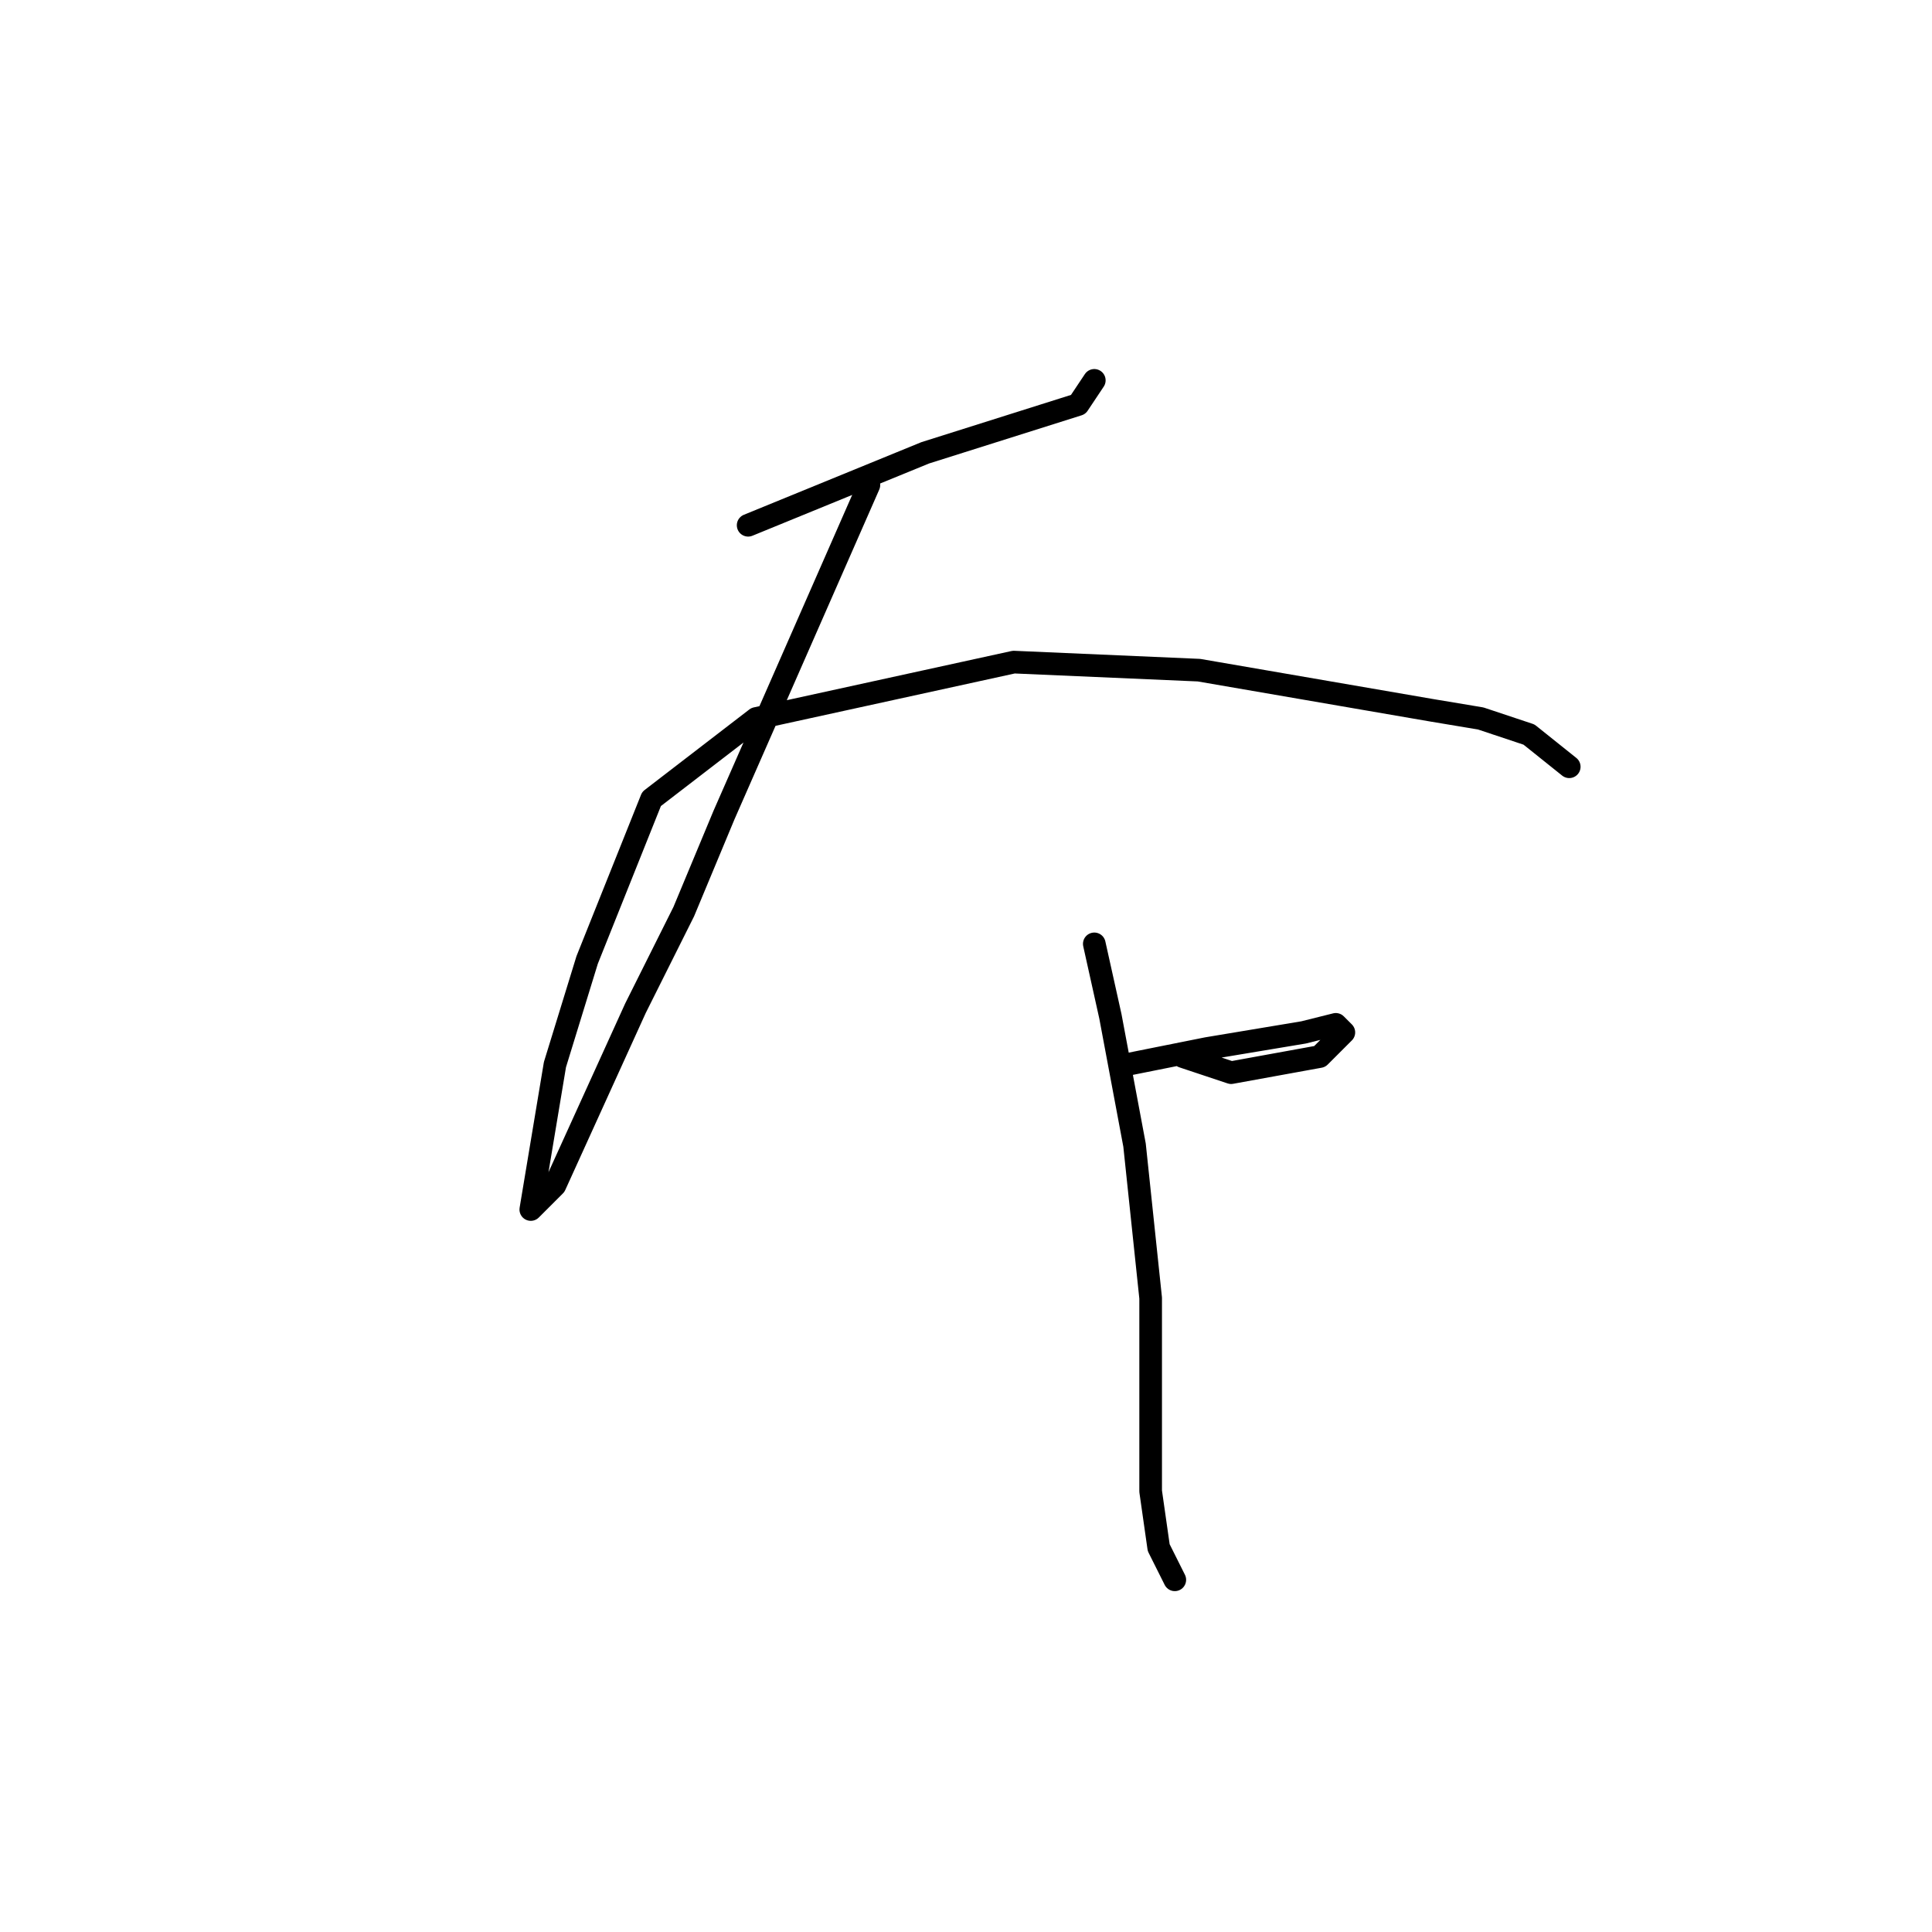 <?xml version="1.0" standalone="no"?>
    <svg width="256" height="256" xmlns="http://www.w3.org/2000/svg" version="1.1">
    <polyline stroke="black" stroke-width="3" stroke-linecap="round" fill="transparent" stroke-linejoin="round" points="99.133 69.6 122.6 60 142.867 53.6 145 50.4 145 50.4 " />
        <polyline stroke="black" stroke-width="3" stroke-linecap="round" fill="transparent" stroke-linejoin="round" points="115.133 64.267 95.933 108 90.6 120.8 84.2 133.6 73.533 157.067 70.333 160.267 73.533 141.067 77.8 127.2 86.333 105.867 100.2 95.2 134.333 87.733 158.867 88.8 189.8 94.133 196.2 95.2 202.6 97.333 207.933 101.6 207.933 101.6 " />
        <polyline stroke="black" stroke-width="3" stroke-linecap="round" fill="transparent" stroke-linejoin="round" points="149.267 141.067 159.933 138.933 172.733 136.8 177 135.733 178.067 136.8 174.867 140 163.133 142.133 156.733 140 156.733 140 " />
        <polyline stroke="black" stroke-width="3" stroke-linecap="round" fill="transparent" stroke-linejoin="round" points="145 125.067 147.133 134.667 150.333 151.733 152.467 172 152.467 186.933 152.467 197.6 153.533 205.067 155.667 209.333 155.667 209.333 " />
        </svg>